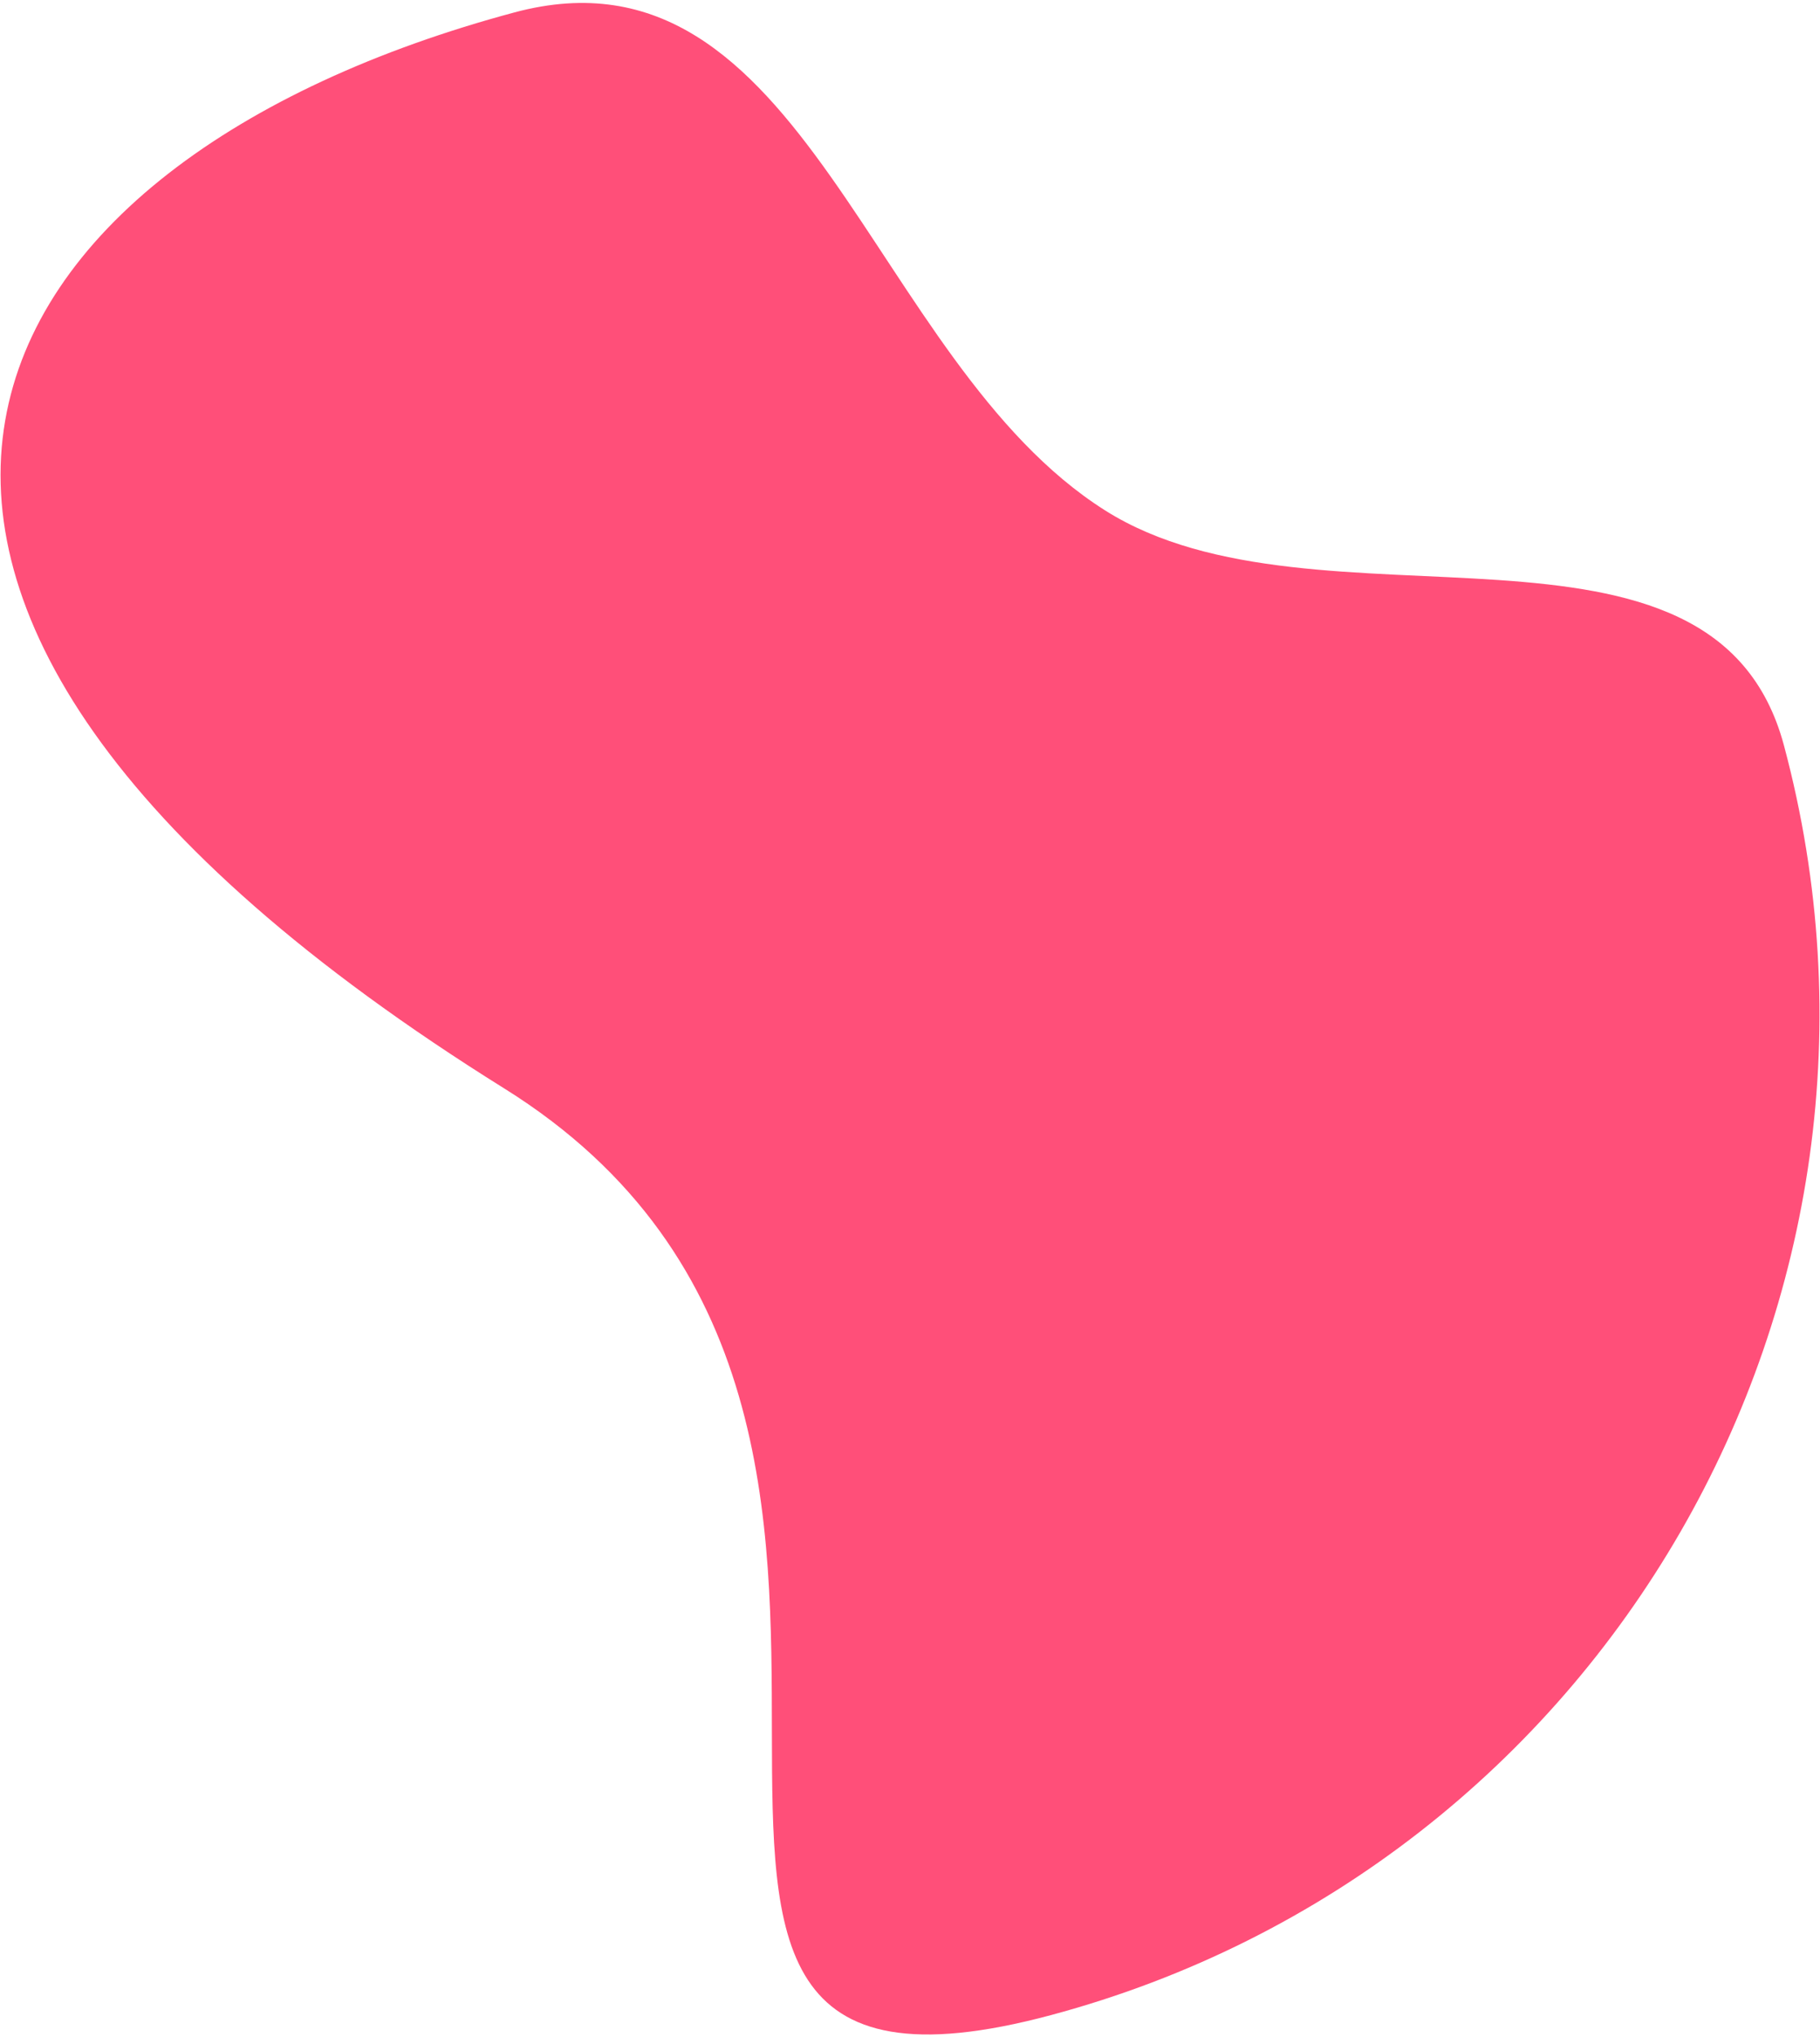 <svg width="505" height="565" viewBox="0 0 505 565" fill="none" xmlns="http://www.w3.org/2000/svg">
<path d="M291.621 558.919C138.201 600.028 289.11 394.95 139.901 301.889C-79.767 164.882 -10.641 44.543 142.779 3.434C223.487 -18.191 241.182 100.235 306.658 141.585C365.649 178.838 475.513 134.043 494.993 206.743C536.094 360.136 445.042 517.81 291.621 558.919Z" fill="#FF4F79"/>
</svg>
